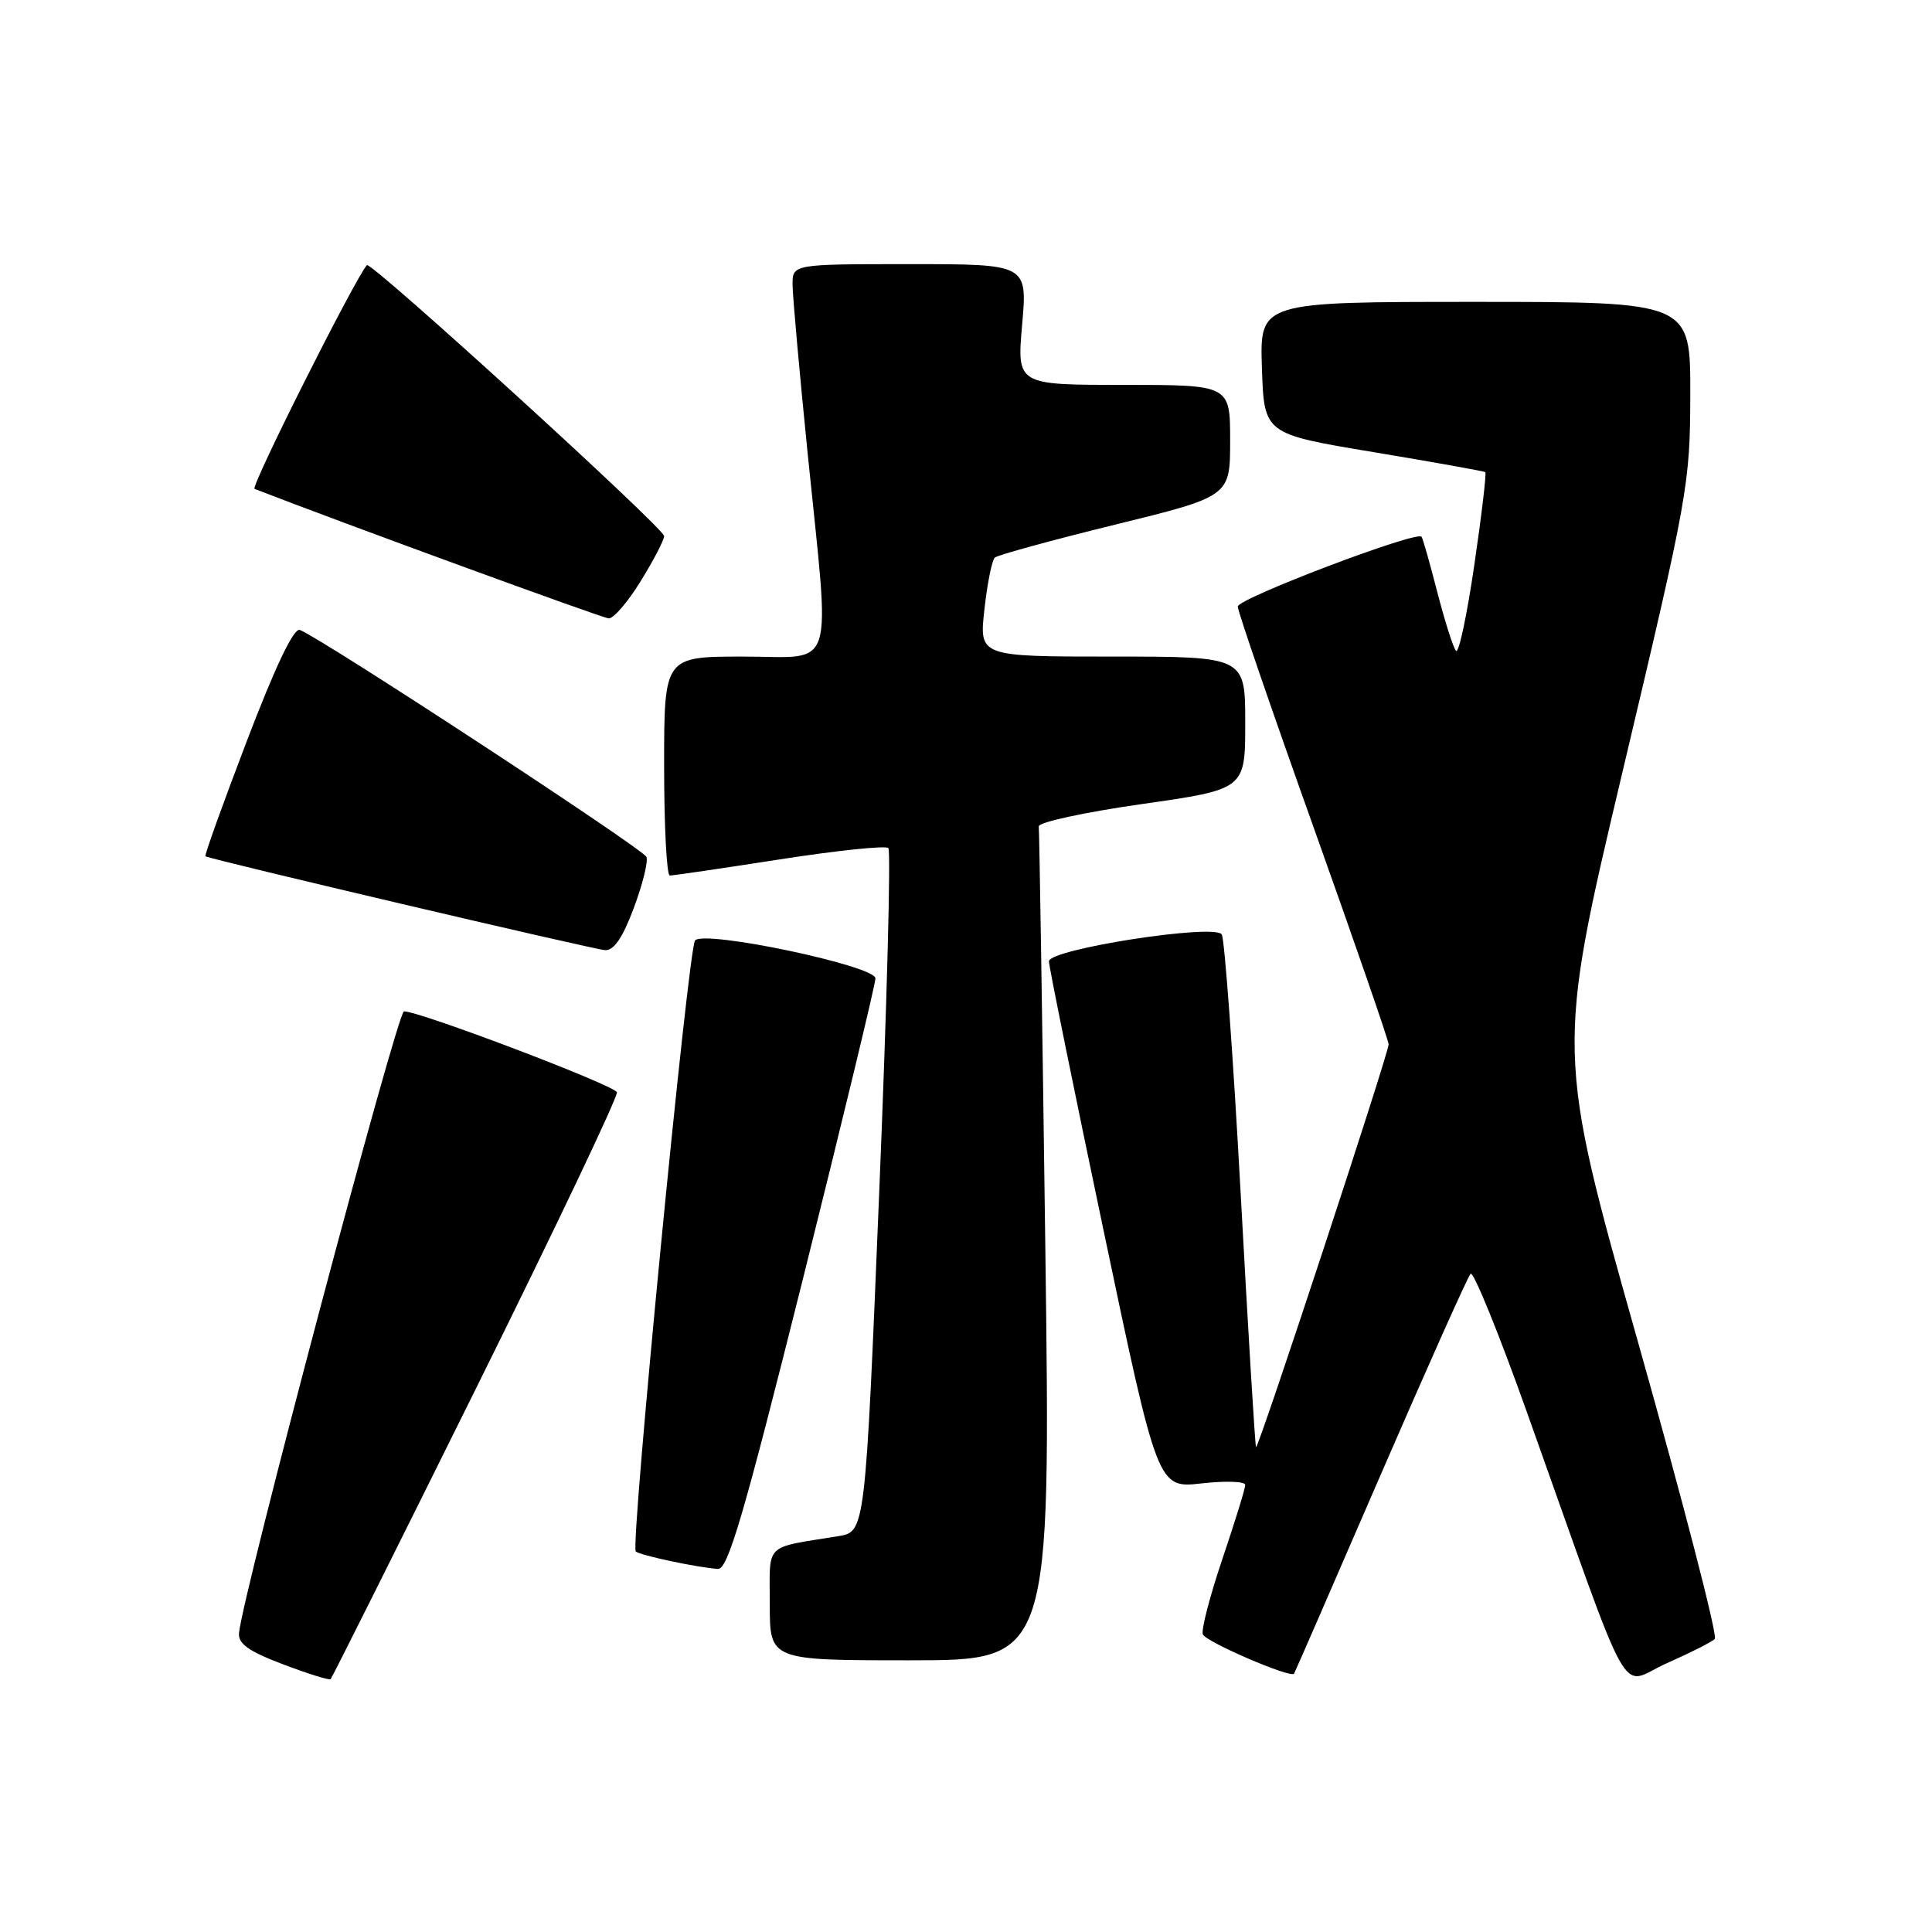 <?xml version="1.0" encoding="UTF-8" standalone="no"?>
<!DOCTYPE svg PUBLIC "-//W3C//DTD SVG 1.1//EN" "http://www.w3.org/Graphics/SVG/1.1/DTD/svg11.dtd" >
<svg xmlns="http://www.w3.org/2000/svg" xmlns:xlink="http://www.w3.org/1999/xlink" version="1.1" viewBox="0 0 256 256">
 <g >
 <path fill="currentColor"
d=" M 63.09 183.94 C 73.52 162.90 81.92 145.25 81.74 144.73 C 81.43 143.80 55.61 133.99 53.53 134.01 C 52.64 134.02 32.14 211.25 31.67 216.38 C 31.54 217.81 32.93 218.79 37.50 220.53 C 40.80 221.78 43.64 222.67 43.81 222.50 C 43.98 222.34 52.66 204.99 63.09 183.94 Z  M 227.22 217.17 C 227.62 216.78 223.05 199.11 217.07 177.92 C 206.19 139.38 206.19 139.38 215.07 101.94 C 223.69 65.58 223.95 64.15 223.97 52.25 C 224.00 40.00 224.00 40.00 195.46 40.00 C 166.92 40.00 166.92 40.00 167.21 48.75 C 167.50 57.50 167.50 57.50 182.00 59.91 C 189.97 61.24 196.64 62.43 196.81 62.56 C 196.98 62.68 196.33 68.23 195.35 74.89 C 194.38 81.54 193.29 86.65 192.93 86.24 C 192.56 85.83 191.46 82.35 190.46 78.50 C 189.47 74.65 188.53 71.33 188.36 71.12 C 187.73 70.29 164.00 79.31 164.01 80.37 C 164.01 80.99 168.51 94.09 174.01 109.49 C 179.50 124.88 184.00 137.88 184.00 138.38 C 184.00 139.59 166.73 192.07 166.43 191.75 C 166.31 191.61 165.39 176.53 164.40 158.23 C 163.40 139.92 162.27 124.44 161.89 123.82 C 160.98 122.35 139.01 125.76 138.99 127.38 C 138.98 128.00 142.22 143.96 146.19 162.86 C 153.40 197.21 153.40 197.21 159.20 196.56 C 162.39 196.20 165.00 196.29 165.00 196.76 C 165.00 197.24 163.64 201.64 161.98 206.55 C 160.32 211.46 159.15 215.96 159.38 216.56 C 159.76 217.55 171.04 222.41 171.47 221.77 C 171.57 221.62 176.72 209.80 182.91 195.50 C 189.11 181.20 194.48 169.18 194.86 168.78 C 195.23 168.39 198.62 176.71 202.38 187.28 C 216.69 227.41 214.37 223.25 220.83 220.40 C 223.95 219.02 226.83 217.57 227.22 217.17 Z  M 138.51 165.25 C 138.11 135.14 137.72 110.05 137.64 109.51 C 137.56 108.96 143.69 107.63 151.25 106.55 C 165.00 104.59 165.00 104.59 165.00 95.79 C 165.00 87.00 165.00 87.00 147.37 87.00 C 129.74 87.00 129.74 87.00 130.44 80.75 C 130.82 77.31 131.44 74.22 131.82 73.88 C 132.19 73.55 139.36 71.58 147.75 69.52 C 163.00 65.77 163.00 65.77 163.00 58.38 C 163.00 51.00 163.00 51.00 148.87 51.00 C 134.74 51.00 134.74 51.00 135.44 43.00 C 136.14 35.00 136.14 35.00 120.57 35.00 C 105.00 35.00 105.00 35.00 105.02 37.75 C 105.03 39.26 105.93 49.27 107.01 60.00 C 110.03 89.76 110.90 87.00 98.50 87.00 C 88.00 87.00 88.00 87.00 88.00 101.50 C 88.00 109.47 88.34 116.00 88.75 116.01 C 89.16 116.02 95.70 115.06 103.28 113.88 C 110.86 112.70 117.35 112.02 117.71 112.37 C 118.06 112.73 117.52 133.26 116.50 157.99 C 114.65 202.97 114.65 202.97 111.08 203.55 C 101.12 205.17 102.00 204.29 102.00 212.58 C 102.00 220.00 102.00 220.00 120.61 220.00 C 139.23 220.00 139.23 220.00 138.51 165.25 Z  M 106.38 169.51 C 111.67 148.34 116.00 130.40 116.00 129.64 C 116.00 127.97 93.34 123.20 92.10 124.61 C 91.20 125.63 83.51 204.84 84.24 205.57 C 84.75 206.08 92.36 207.70 95.13 207.89 C 96.45 207.98 98.55 200.81 106.38 169.51 Z  M 83.97 120.34 C 85.14 117.23 85.90 114.17 85.66 113.55 C 85.26 112.50 42.47 84.48 39.73 83.47 C 38.93 83.17 36.50 88.26 32.72 98.15 C 29.54 106.47 27.07 113.36 27.22 113.46 C 27.86 113.88 78.65 125.81 80.18 125.90 C 81.34 125.97 82.51 124.25 83.97 120.34 Z  M 84.91 76.98 C 86.61 74.23 88.00 71.55 88.00 71.03 C 88.00 69.99 49.10 34.53 48.61 35.13 C 46.80 37.36 33.15 64.56 33.73 64.78 C 45.43 69.32 79.82 81.90 80.66 81.94 C 81.30 81.97 83.22 79.74 84.91 76.98 Z "/>
</g>
</svg>